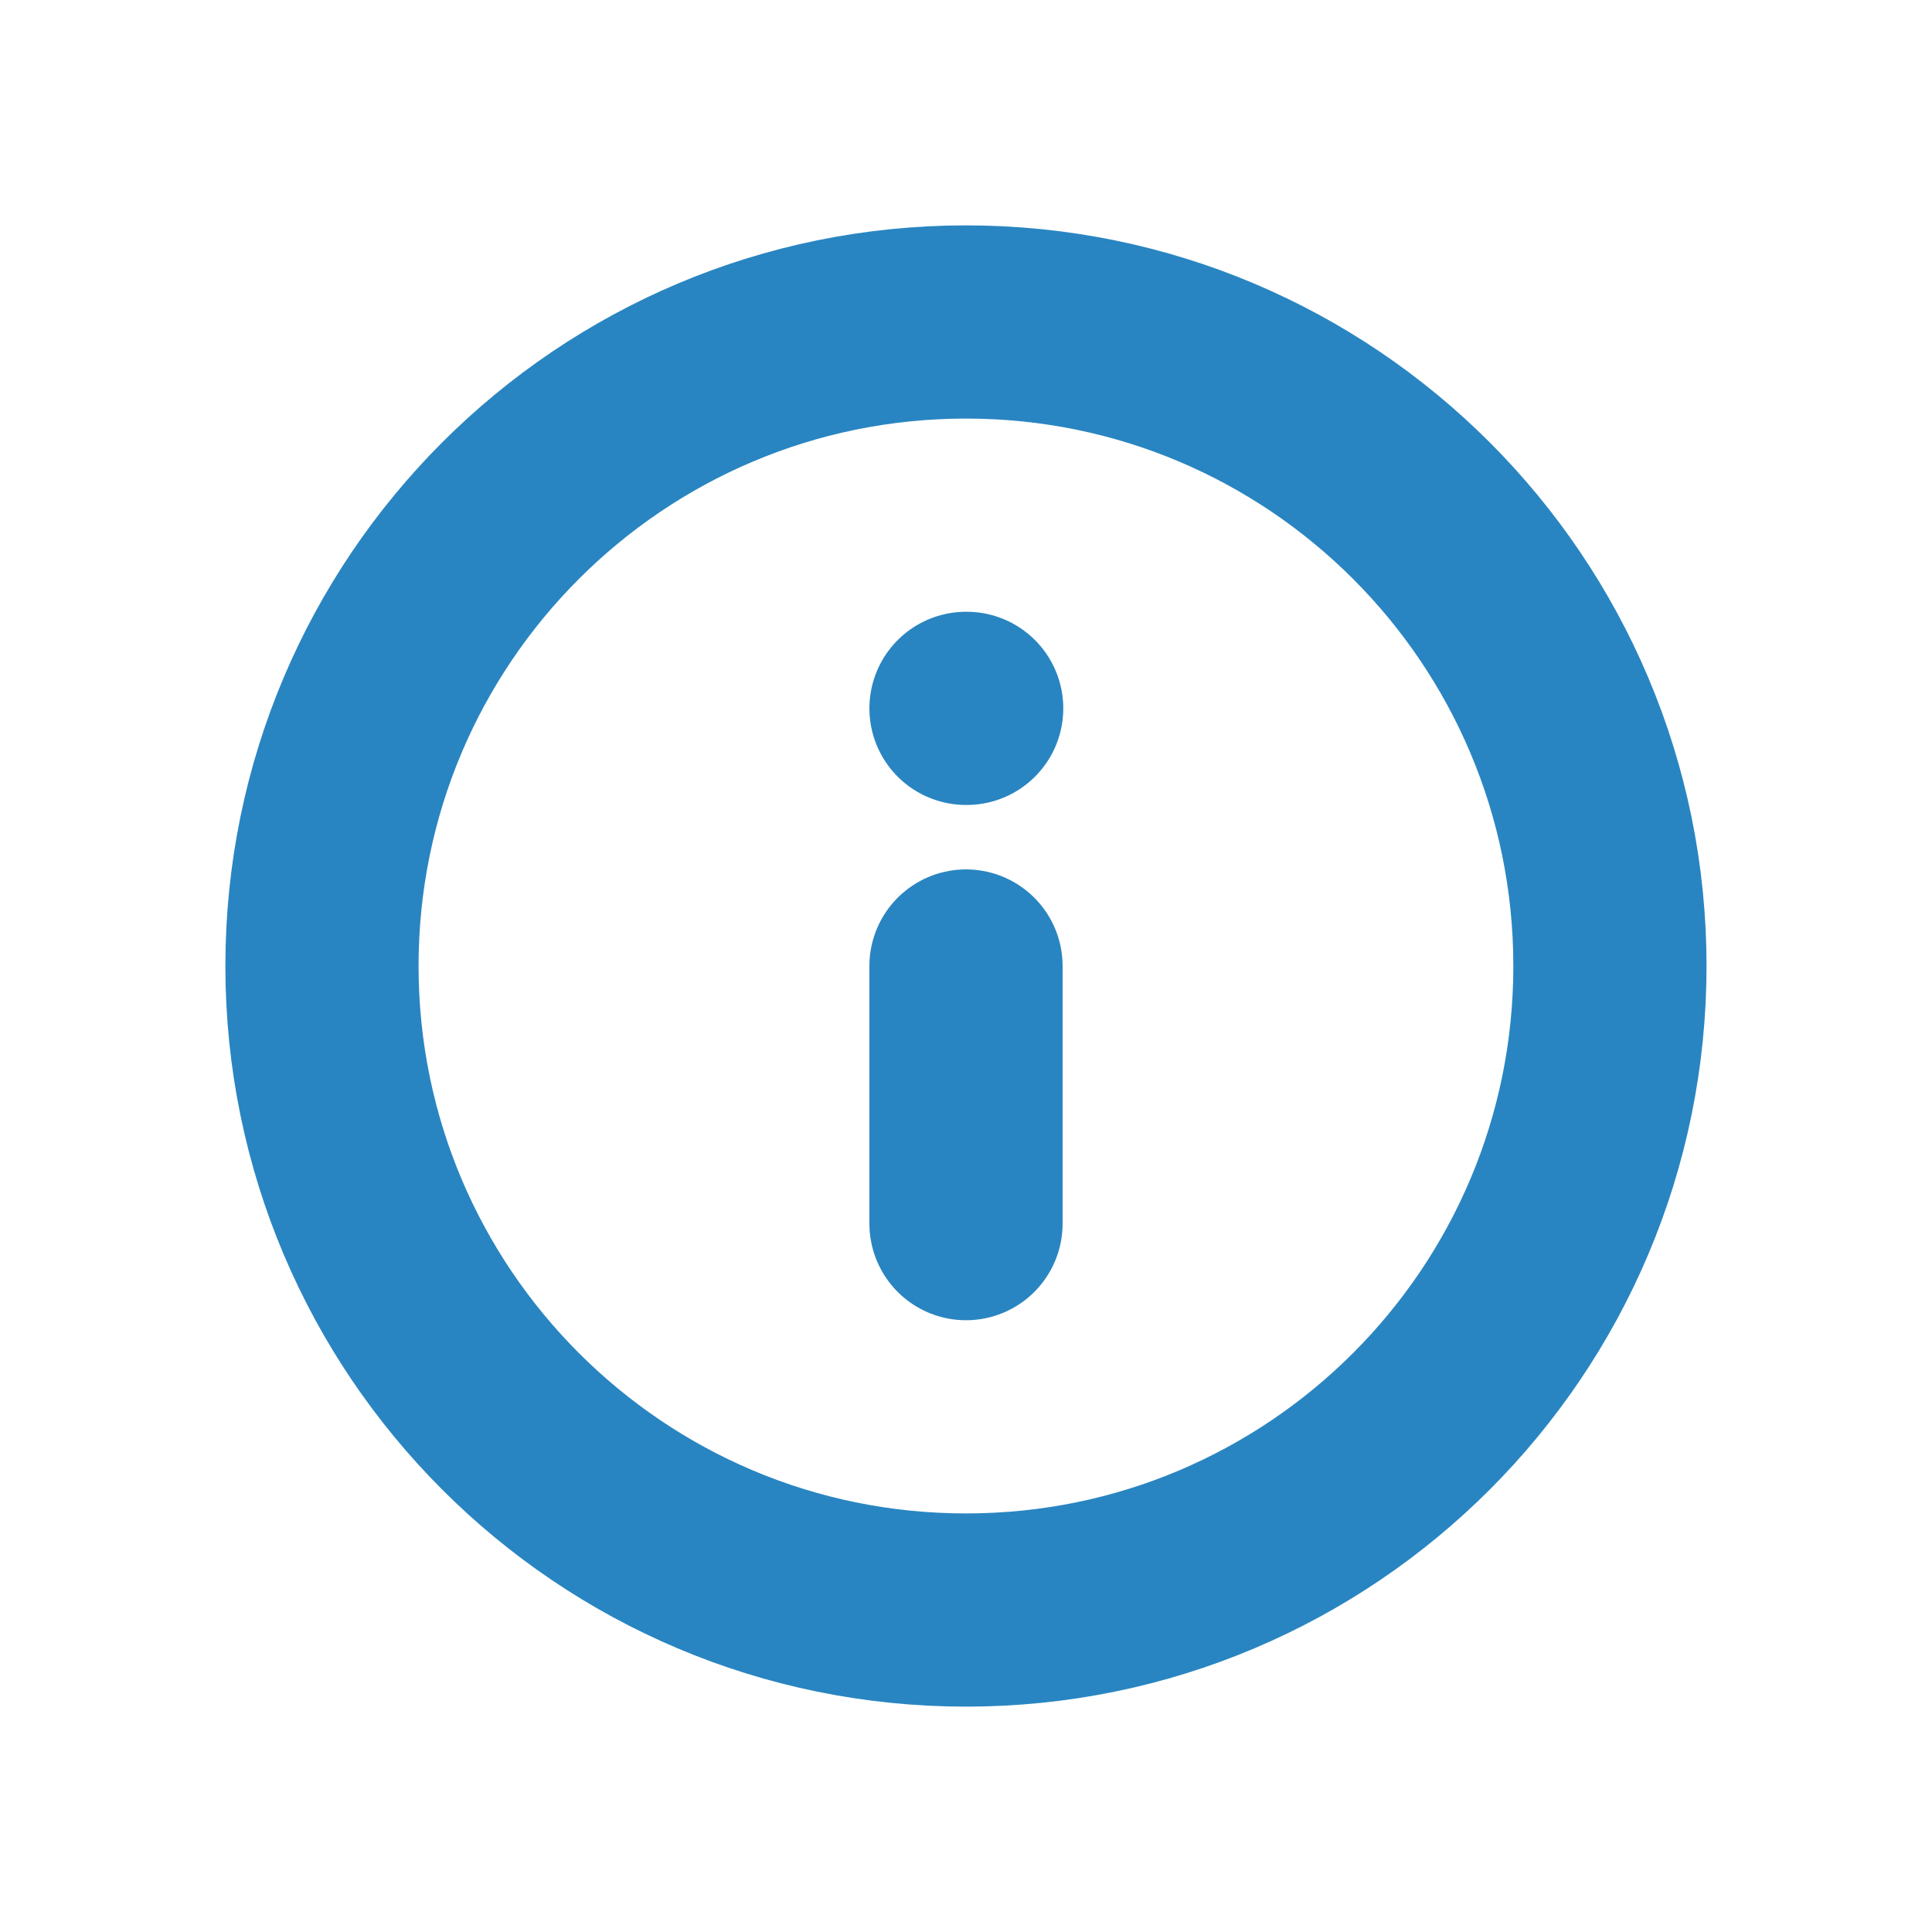 <svg xmlns="http://www.w3.org/2000/svg" width="20" height="20" viewBox="0 0 20 20" fill="none">
  <path d="M10 16.667C13.682 16.667 16.666 13.682 16.666 10C16.666 6.318 13.682 3.333 10 3.333C6.318 3.333 3.333 6.318 3.333 10C3.333 13.682 6.318 16.667 10 16.667Z" stroke="#2985C1" stroke-width="2" stroke-linecap="round" stroke-linejoin="round"/>
  <path d="M10 12.667V10" stroke="#2985C1" stroke-width="2" stroke-linecap="round" stroke-linejoin="round"/>
  <path d="M10 7.333H10.007" stroke="#2985C1" stroke-width="2" stroke-linecap="round" stroke-linejoin="round"/>
</svg>